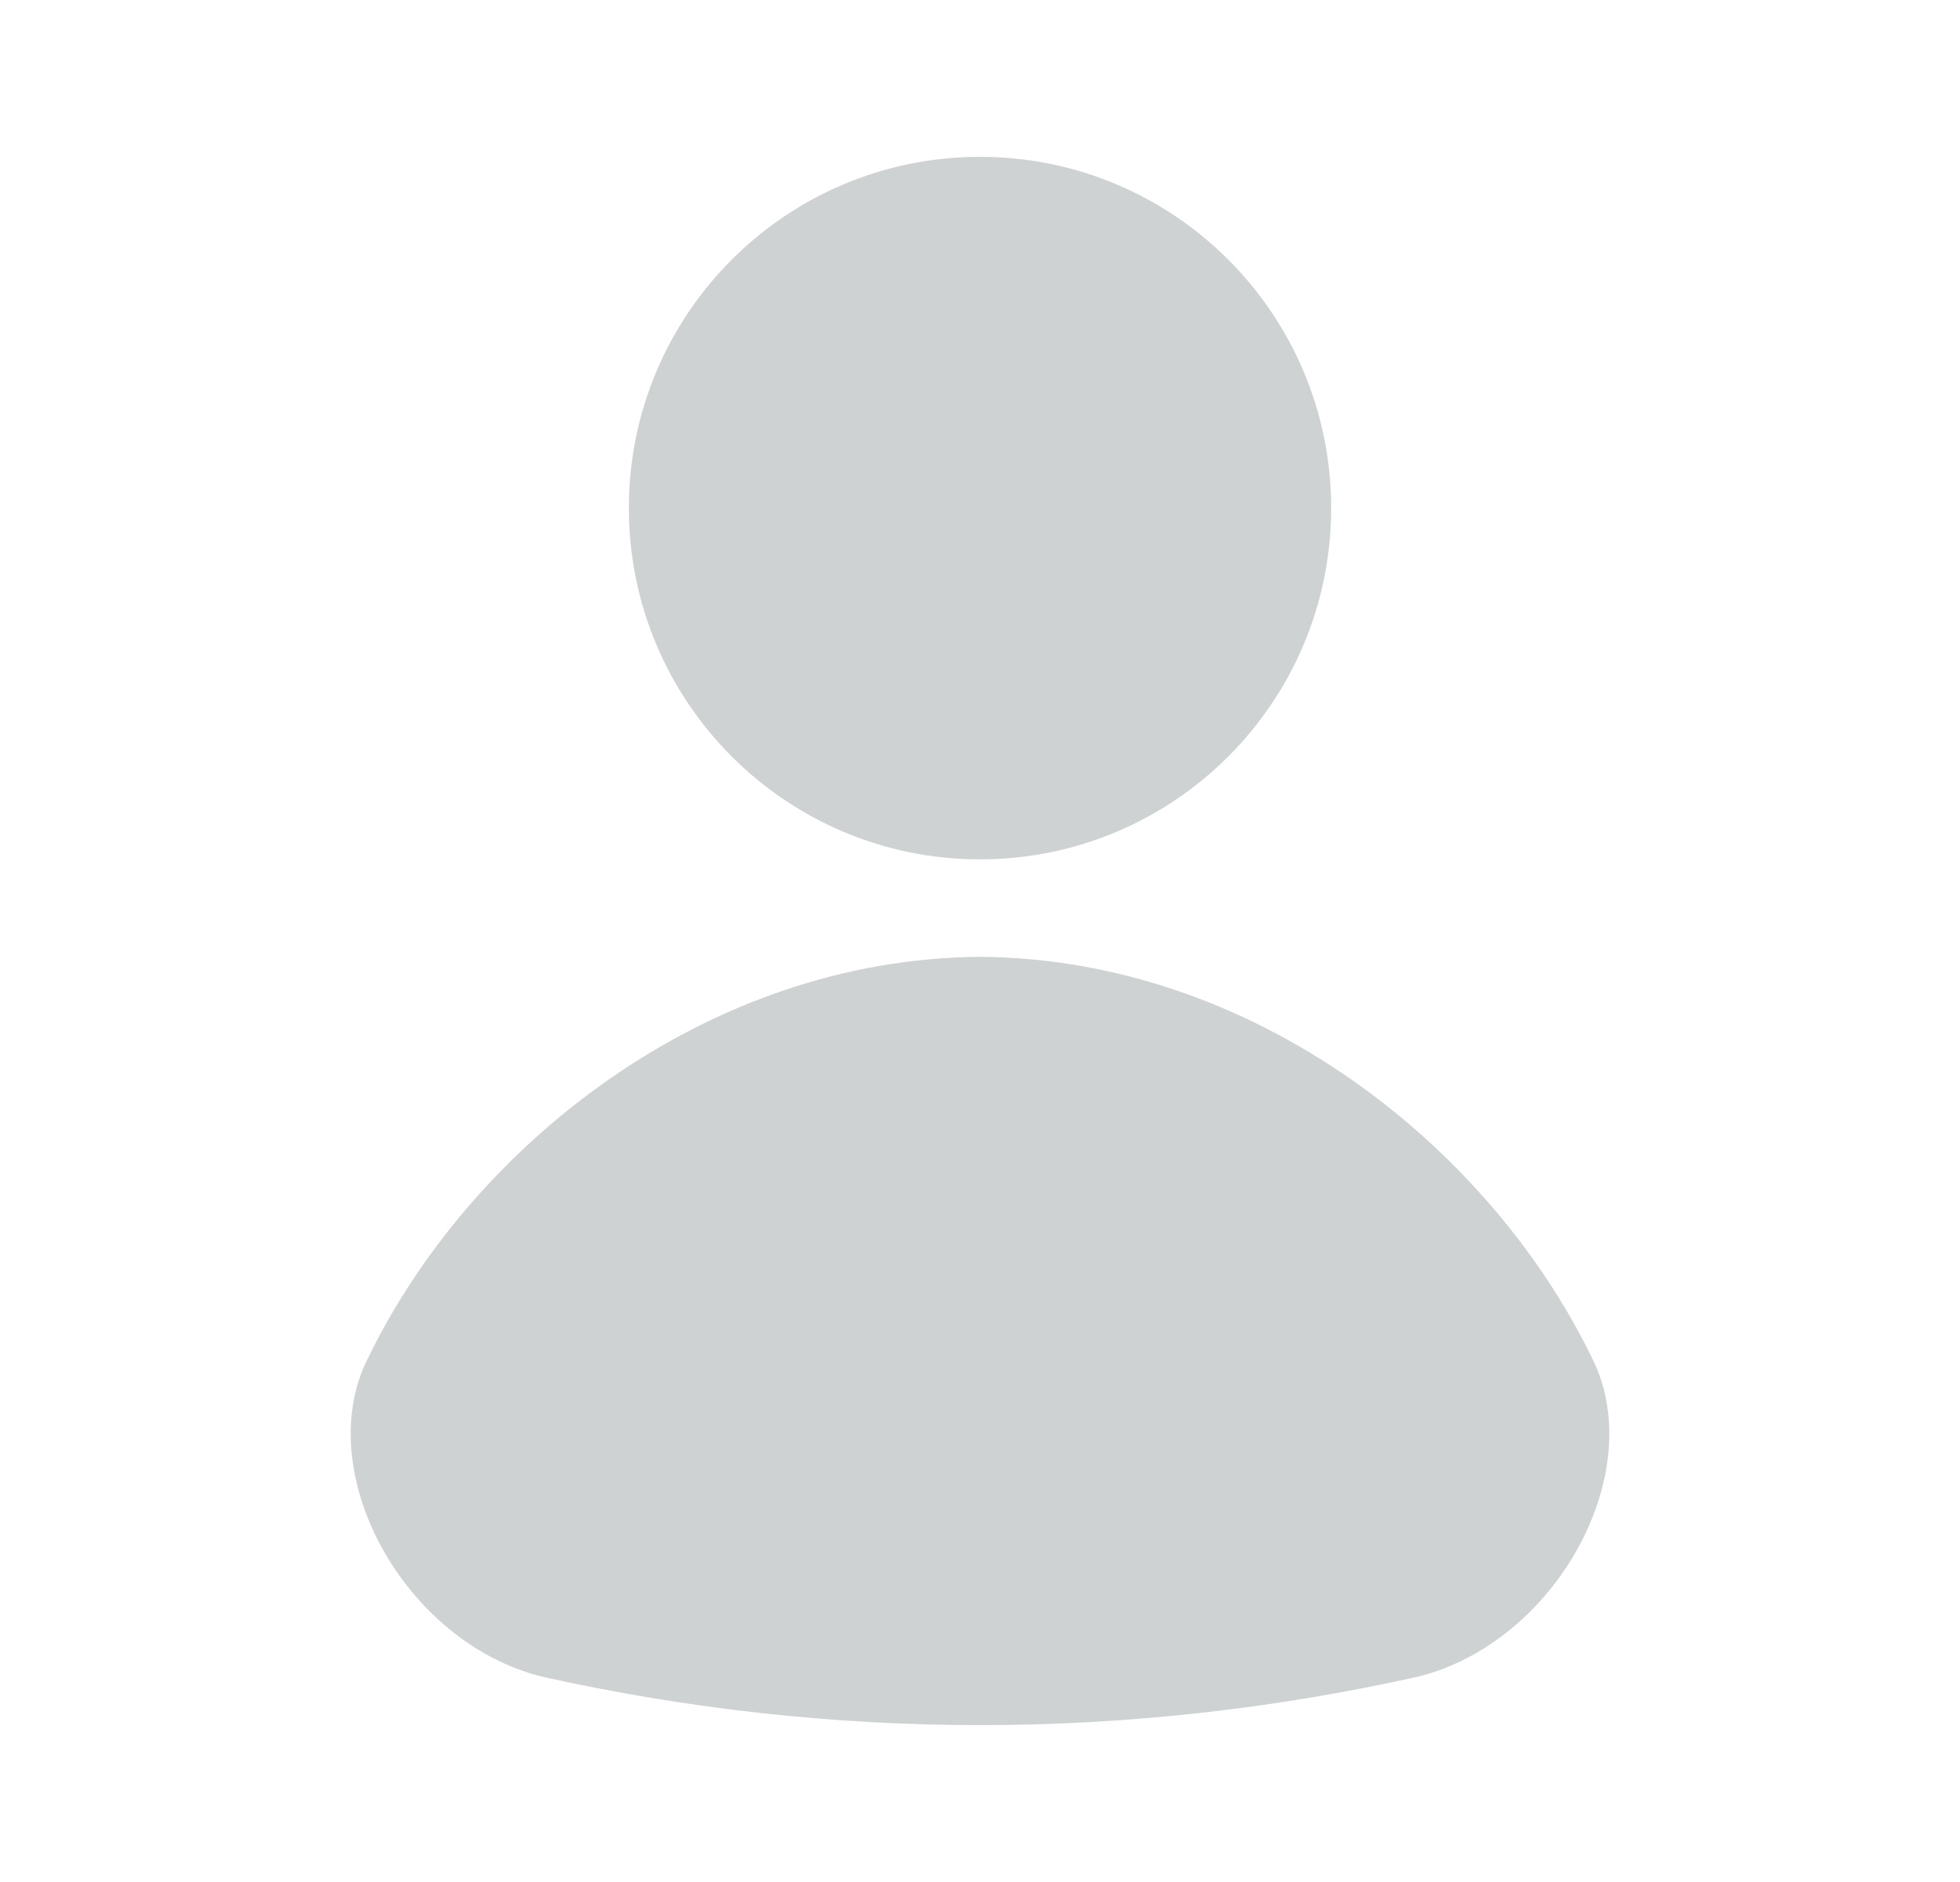 <svg xmlns="http://www.w3.org/2000/svg" width="25" height="24" viewBox="0 0 25 24" fill="none">
  <path d="M4.68 17.346C3.978 18.788 5.149 20.936 6.907 21.38C10.612 22.206 14.388 22.206 18.094 21.38C19.852 20.936 21.022 18.788 20.32 17.346C19.009 14.619 15.992 12.225 12.5 12.202C9.009 12.225 5.992 14.62 4.681 17.346H4.68Z" fill="#CFD2D3"/>
  <path d="M12.5 10.959C14.974 10.959 16.979 8.953 16.979 6.479C16.979 4.005 14.974 2 12.5 2C10.026 2 8.021 4.005 8.021 6.479C8.021 8.953 10.026 10.959 12.5 10.959Z" fill="#CFD2D3"/>
</svg>